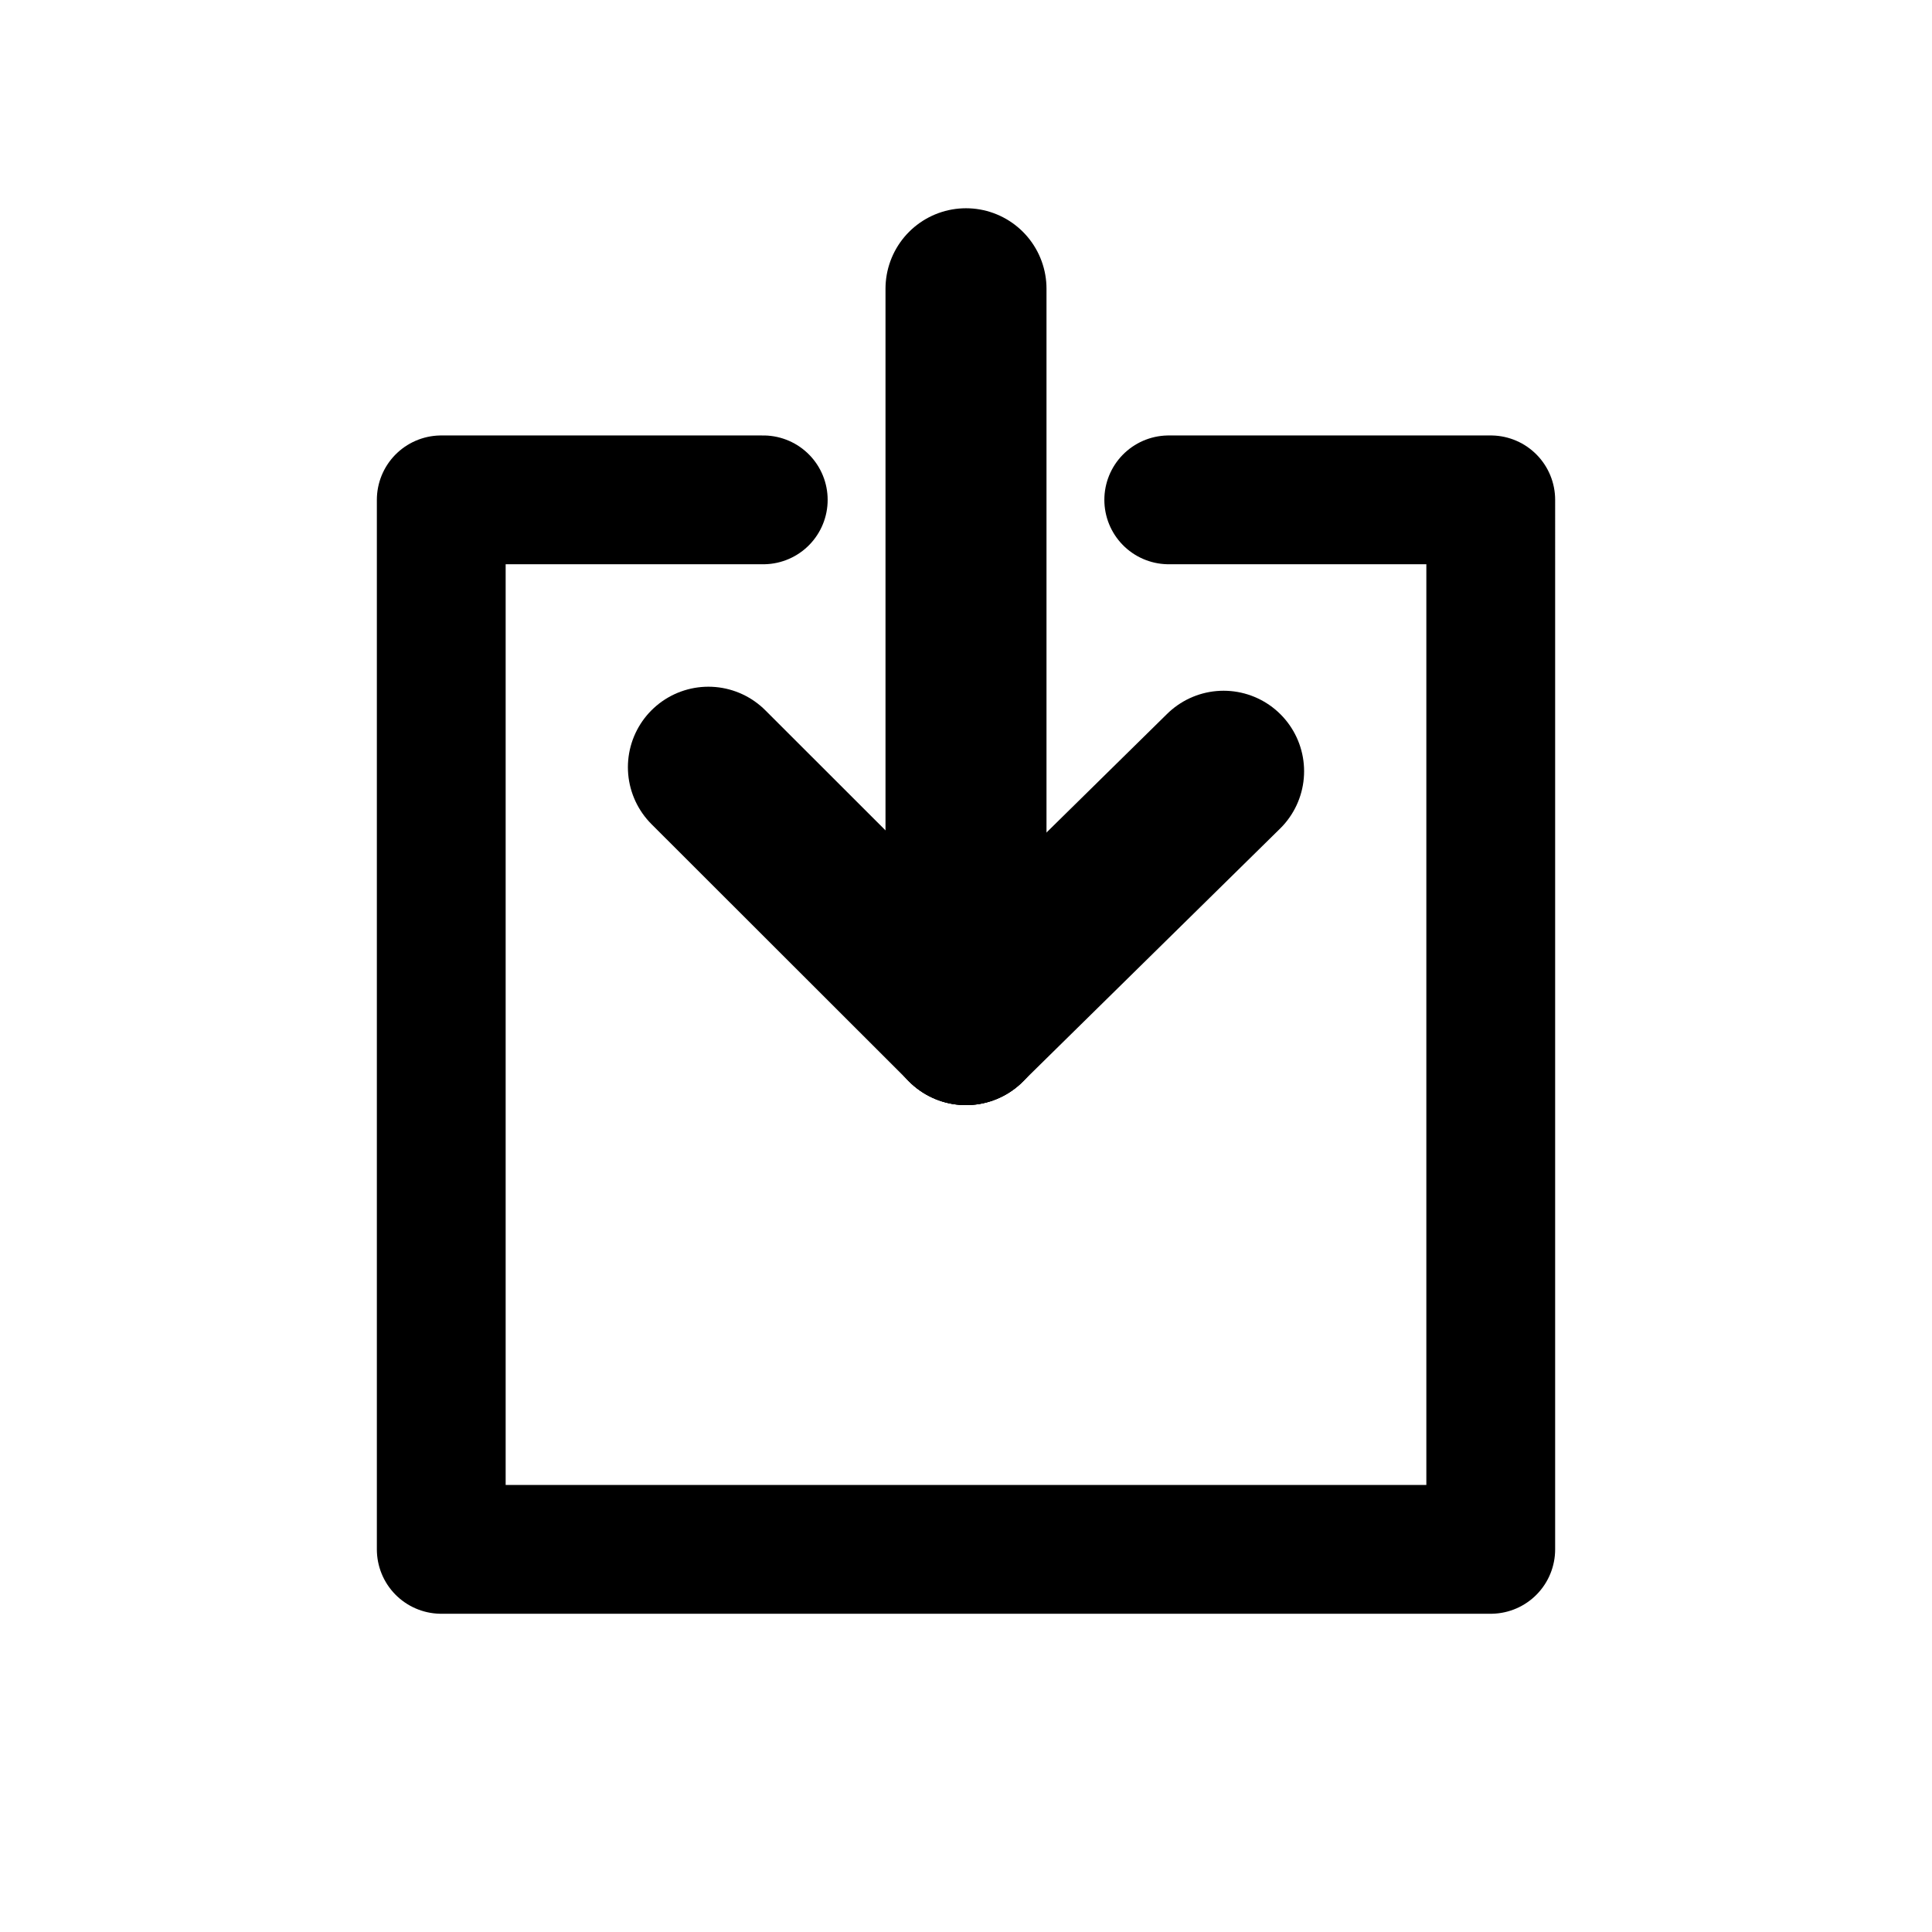<?xml version="1.0" encoding="UTF-8" standalone="no"?>
<!-- Created with Inkscape (http://www.inkscape.org/) -->

<svg
   width="120"
   height="120"
   viewBox="0 0 120 120"
   version="1.1"
   id="svg5"
   inkscape:version="1.2.2 (b0a8486541, 2022-12-01)"
   sodipodi:docname="download-icon.svg"
   xmlns:inkscape="http://www.inkscape.org/namespaces/inkscape"
   xmlns:sodipodi="http://sodipodi.sourceforge.net/DTD/sodipodi-0.dtd"
   xmlns="http://www.w3.org/2000/svg"
   xmlns:svg="http://www.w3.org/2000/svg">
  <sodipodi:namedview
     id="namedview7"
     pagecolor="#ffffff"
     bordercolor="#000000"
     borderopacity="0"
     inkscape:showpageshadow="2"
     inkscape:pageopacity="0"
     inkscape:pagecheckerboard="0"
     inkscape:deskcolor="#d1d1d1"
     inkscape:document-units="px"
     showgrid="false"
     inkscape:zoom="3.6990832"
     inkscape:cx="-10.543153"
     inkscape:cy="55.1488"
     inkscape:window-width="1887"
     inkscape:window-height="1052"
     inkscape:window-x="33"
     inkscape:window-y="0"
     inkscape:window-maximized="1"
     inkscape:current-layer="layer1" />
  <defs
     id="defs2" />
  <g
     inkscape:groupmode="layer"
     id="layer1"
     inkscape:label="Layer 1">
    <rect
       style="display:none;fill:#000000;fill-opacity:0;stroke:#000000;stroke-width:3.928;stroke-linecap:butt;stroke-linejoin:round;stroke-dasharray:none;stroke-opacity:1"
       id="rect440"
       width="65.185"
       height="65.185"
       x="27.407"
       y="31.047" />
    <path
       style="fill:#000000;fill-opacity:0;stroke:#000000;stroke-width:8;stroke-linecap:round;stroke-linejoin:round;stroke-dasharray:none;stroke-opacity:1"
       d="m 72.593,31.047 h 20 V 96.233 H 27.407 V 31.047 h 20"
       id="path2559"
       sodipodi:nodetypes="cccccc" />
    <path
       style="fill:#000000;fill-opacity:0;stroke:#000000;stroke-width:10;stroke-linecap:round;stroke-linejoin:round;stroke-dasharray:none;stroke-opacity:1"
       d="m 60,17.935 -10e-7,45.705"
       id="path2610"
       sodipodi:nodetypes="cc" />
    <path
       style="fill:#000000;fill-opacity:0;stroke:#000000;stroke-width:10;stroke-linecap:round;stroke-linejoin:round;stroke-dasharray:none;stroke-opacity:1"
       d="M 60,63.64 76,47.903"
       id="path2612"
       sodipodi:nodetypes="cc" />
    <path
       style="fill:#000000;fill-opacity:0;stroke:#000000;stroke-width:10;stroke-linecap:round;stroke-linejoin:round;stroke-dasharray:none;stroke-opacity:1"
       d="M 60,63.64 44,47.653"
       id="path2614"
       sodipodi:nodetypes="cc" />
  </g>
</svg>
